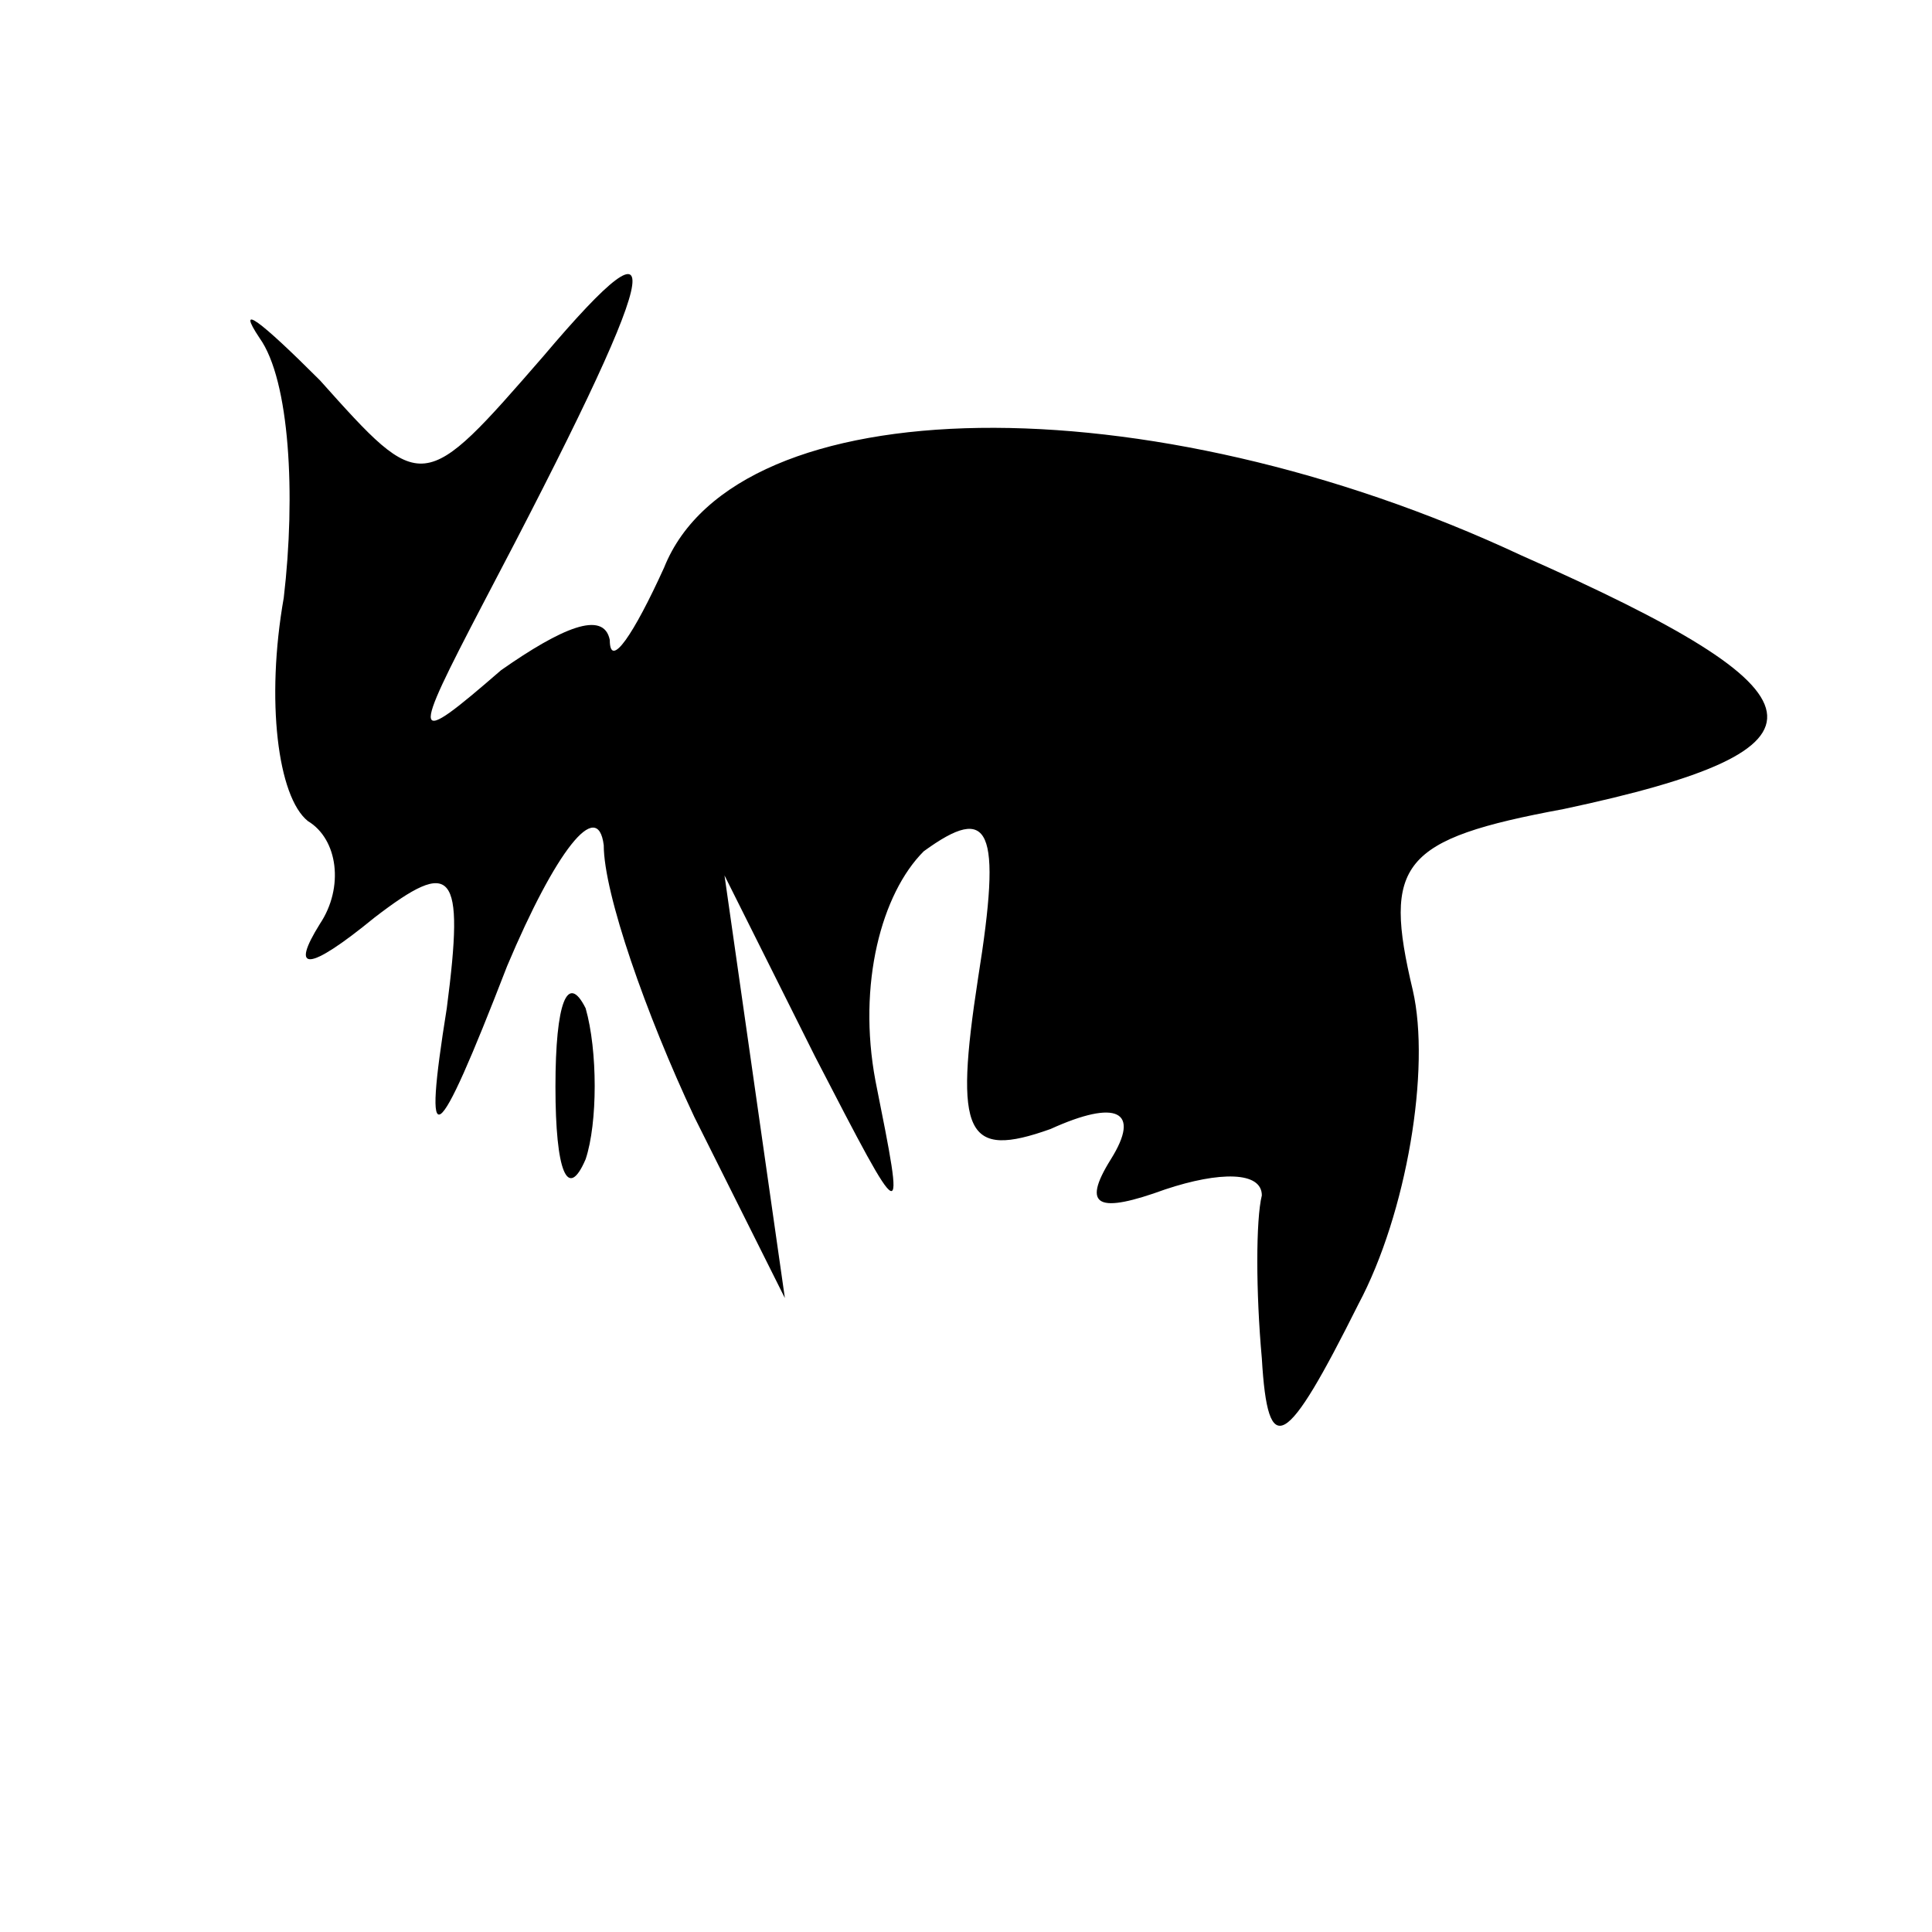 <?xml version="1.0" standalone="no"?>
<!DOCTYPE svg PUBLIC "-//W3C//DTD SVG 20010904//EN"
 "http://www.w3.org/TR/2001/REC-SVG-20010904/DTD/svg10.dtd">
<svg version="1.0" xmlns="http://www.w3.org/2000/svg"
 width="32pt" height="32pt" viewBox="0 0 32 32"
 preserveAspectRatio="xMidYMid meet">
<g transform="translate(0,32) scale(0.1,-0.1)"
fill="#000000" stroke="none">
<path fill="#000000" stroke="none" d="M43 264 c5 -7 6 -26 4 -43 -3 -17 -1
-33 4 -37 5 -3 6 -11 2 -17 -5 -8 -2 -8 9 1 13 10 15 8 12 -15 -4 -25 -2 -24
10 7 8 19 15 28 16 20 0 -8 7 -28 15 -45 l15 -30 -5 35 -5 35 15 -30 c15 -29
15 -29 10 -4 -3 16 1 31 8 38 11 8 13 4 9 -21 -4 -26 -2 -30 12 -25 11 5 15 3
10 -5 -5 -8 -2 -9 9 -5 9 3 16 3 16 -1 -1 -4 -1 -16 0 -27 1 -17 4 -15 16 9 8
15 12 39 9 52 -5 21 -2 25 25 30 47 10 45 19 -7 42 -62 29 -130 28 -142 -2 -5
-11 -9 -17 -9 -12 -1 5 -8 2 -18 -5 -15 -13 -15 -12 -3 11 30 57 32 67 10 41
-20 -23 -20 -23 -37 -4 -10 10 -14 13 -10 7z"/>
<path fill="#000000" stroke="none" d="M92 140 c0 -14 2 -19 5 -12 2 6 2 18 0
25 -3 6 -5 1 -5 -13z"/>
</g>
</svg>
